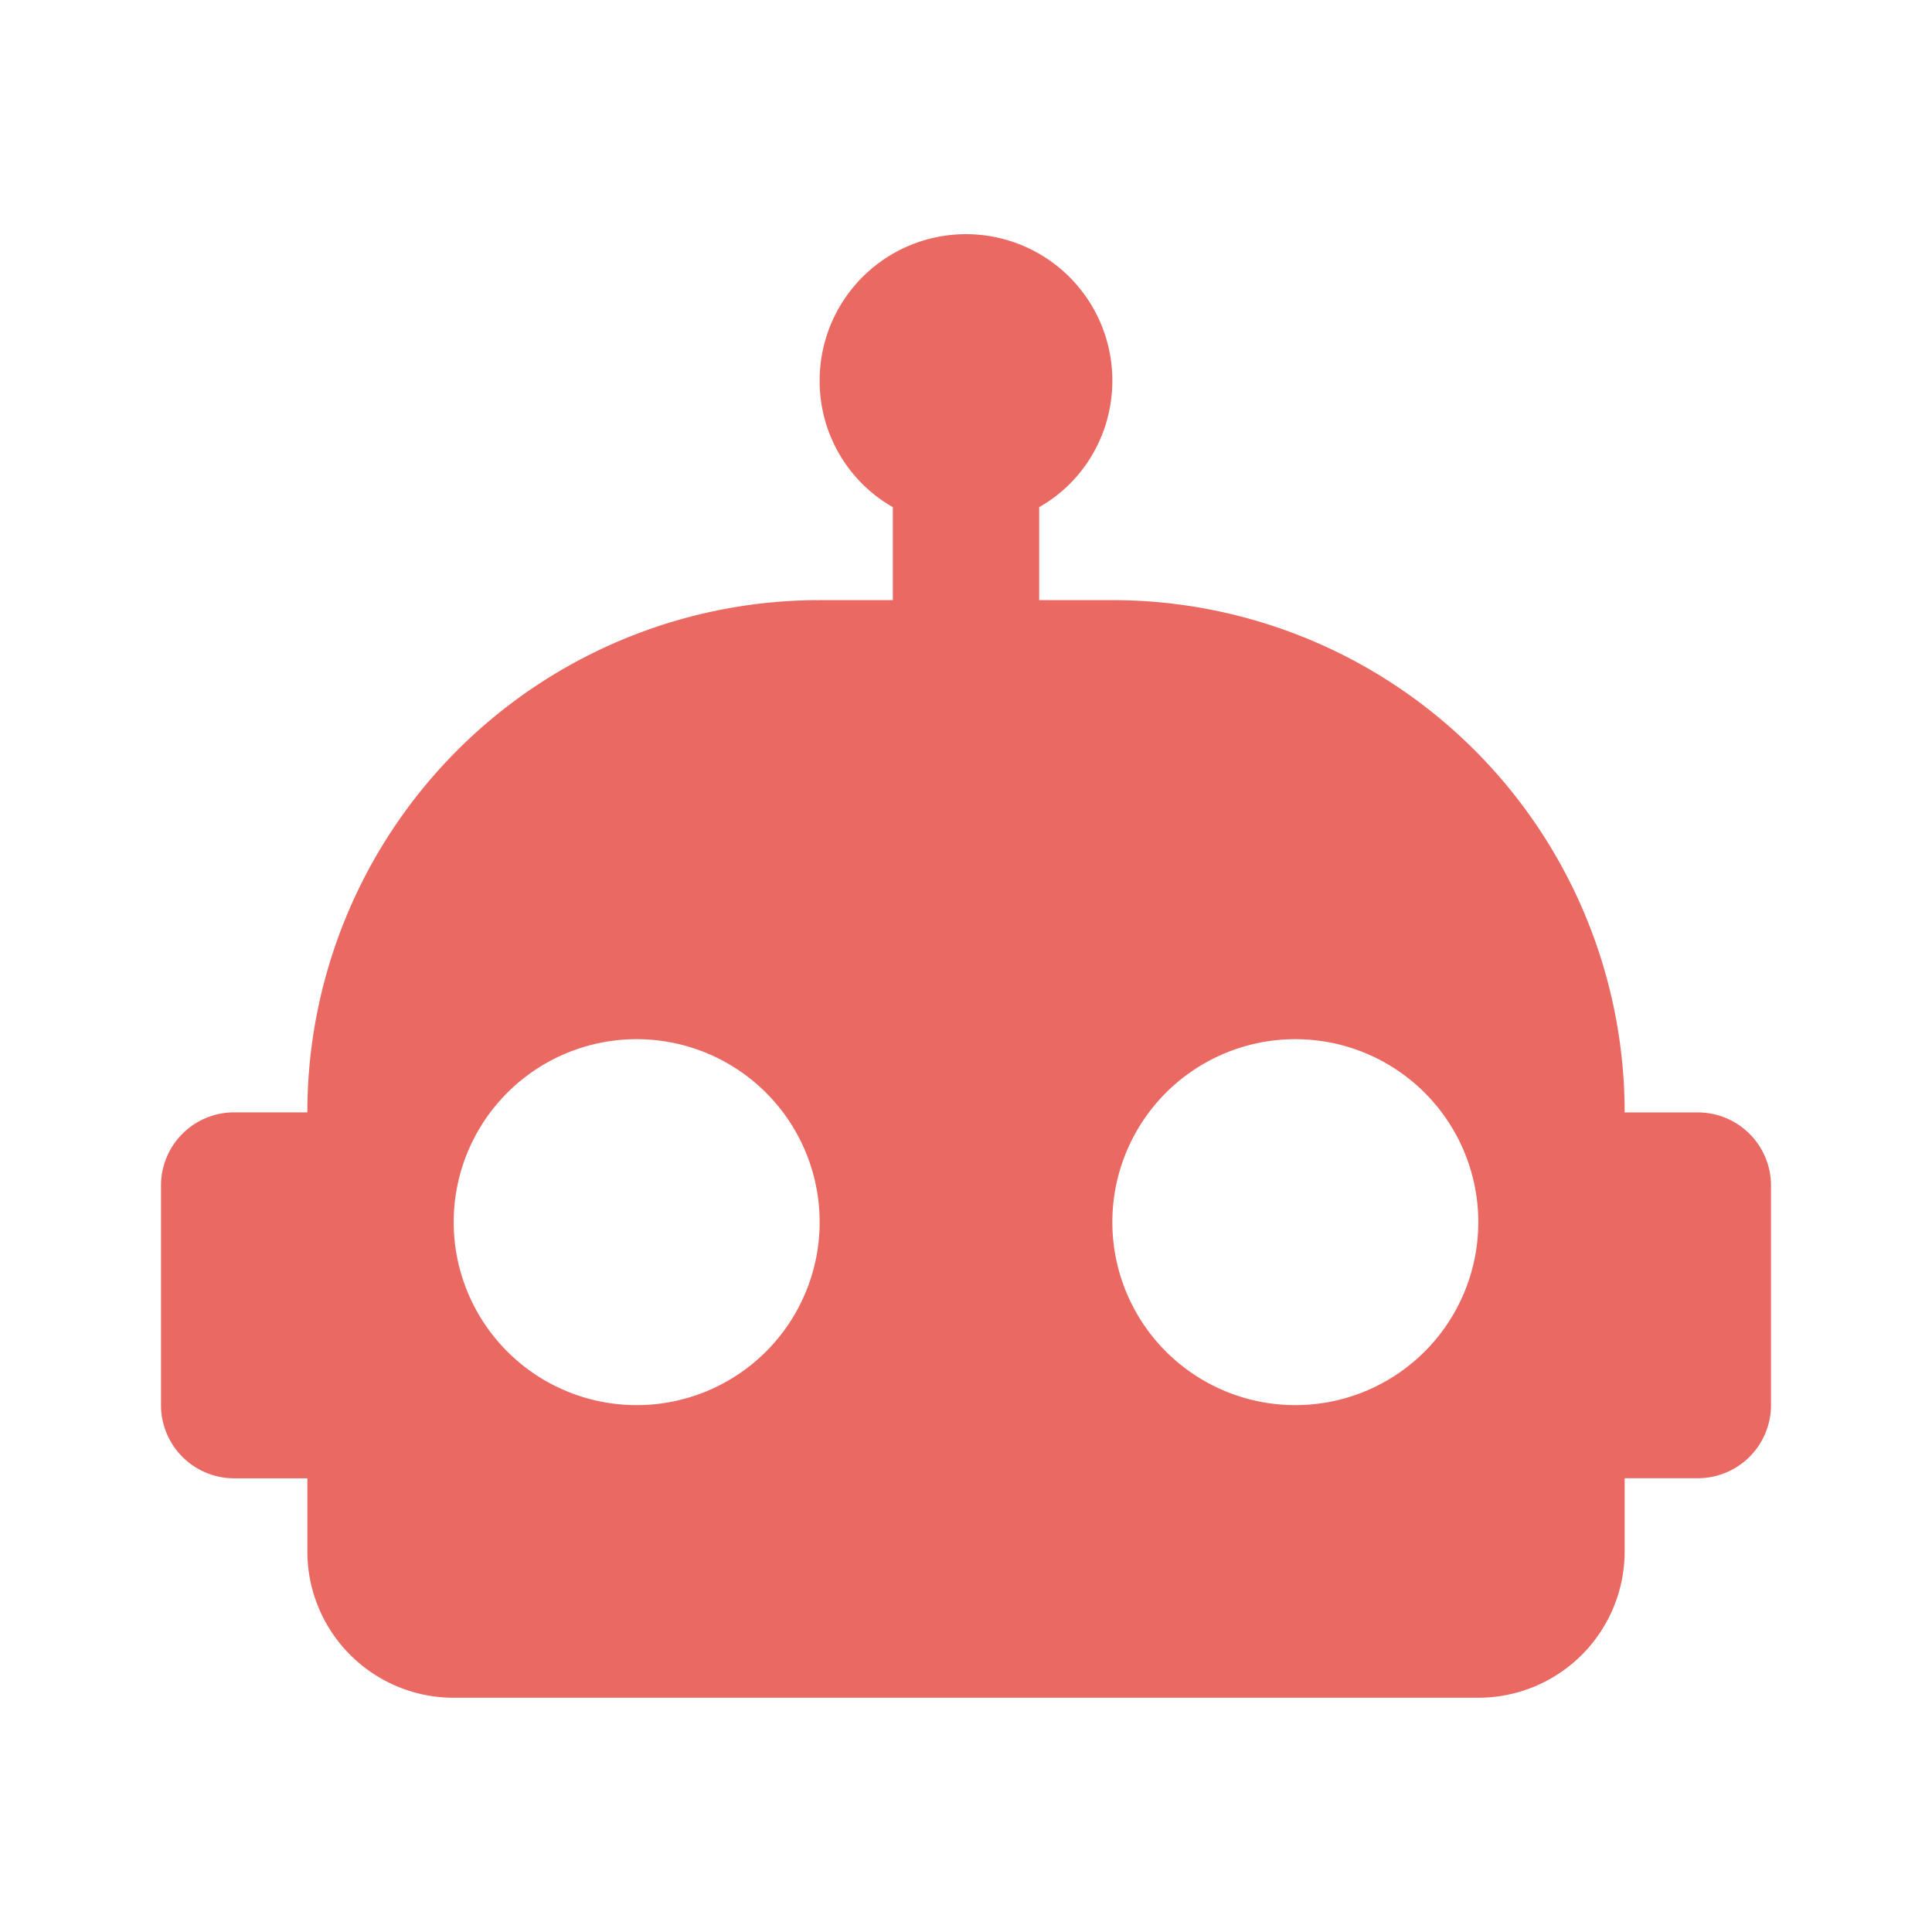 <svg xmlns="http://www.w3.org/2000/svg" viewBox="0 0 24 24"><path d="M12 2.909a1.818 1.818 0 0 1 1.818 1.818c0 .673-.363 1.264-.909 1.573v1.155h.909a6.364 6.364 0 0 1 6.364 6.364h.909a.909.909 0 0 1 .909.908v2.727a.909.909 0 0 1-.909.909h-.909v.909a1.818 1.818 0 0 1-1.818 1.818H5.636a1.818 1.818 0 0 1-1.818-1.817v-.909h-.909A.909.909 0 0 1 2 17.455v-2.728a.909.909 0 0 1 .909-.909h.909a6.364 6.364 0 0 1 6.364-6.363h.909V6.3a1.802 1.802 0 0 1-.909-1.573A1.818 1.818 0 0 1 12 2.909m-4.091 10a2.273 2.273 0 0 0-2.273 2.273 2.273 2.273 0 0 0 2.273 2.273 2.273 2.273 0 0 0 2.273-2.273 2.273 2.273 0 0 0-2.273-2.273m8.182 0a2.273 2.273 0 0 0-2.273 2.273 2.273 2.273 0 0 0 2.273 2.273 2.273 2.273 0 0 0 2.273-2.273 2.273 2.273 0 0 0-2.273-2.273z" fill="#ea6962"/></svg>